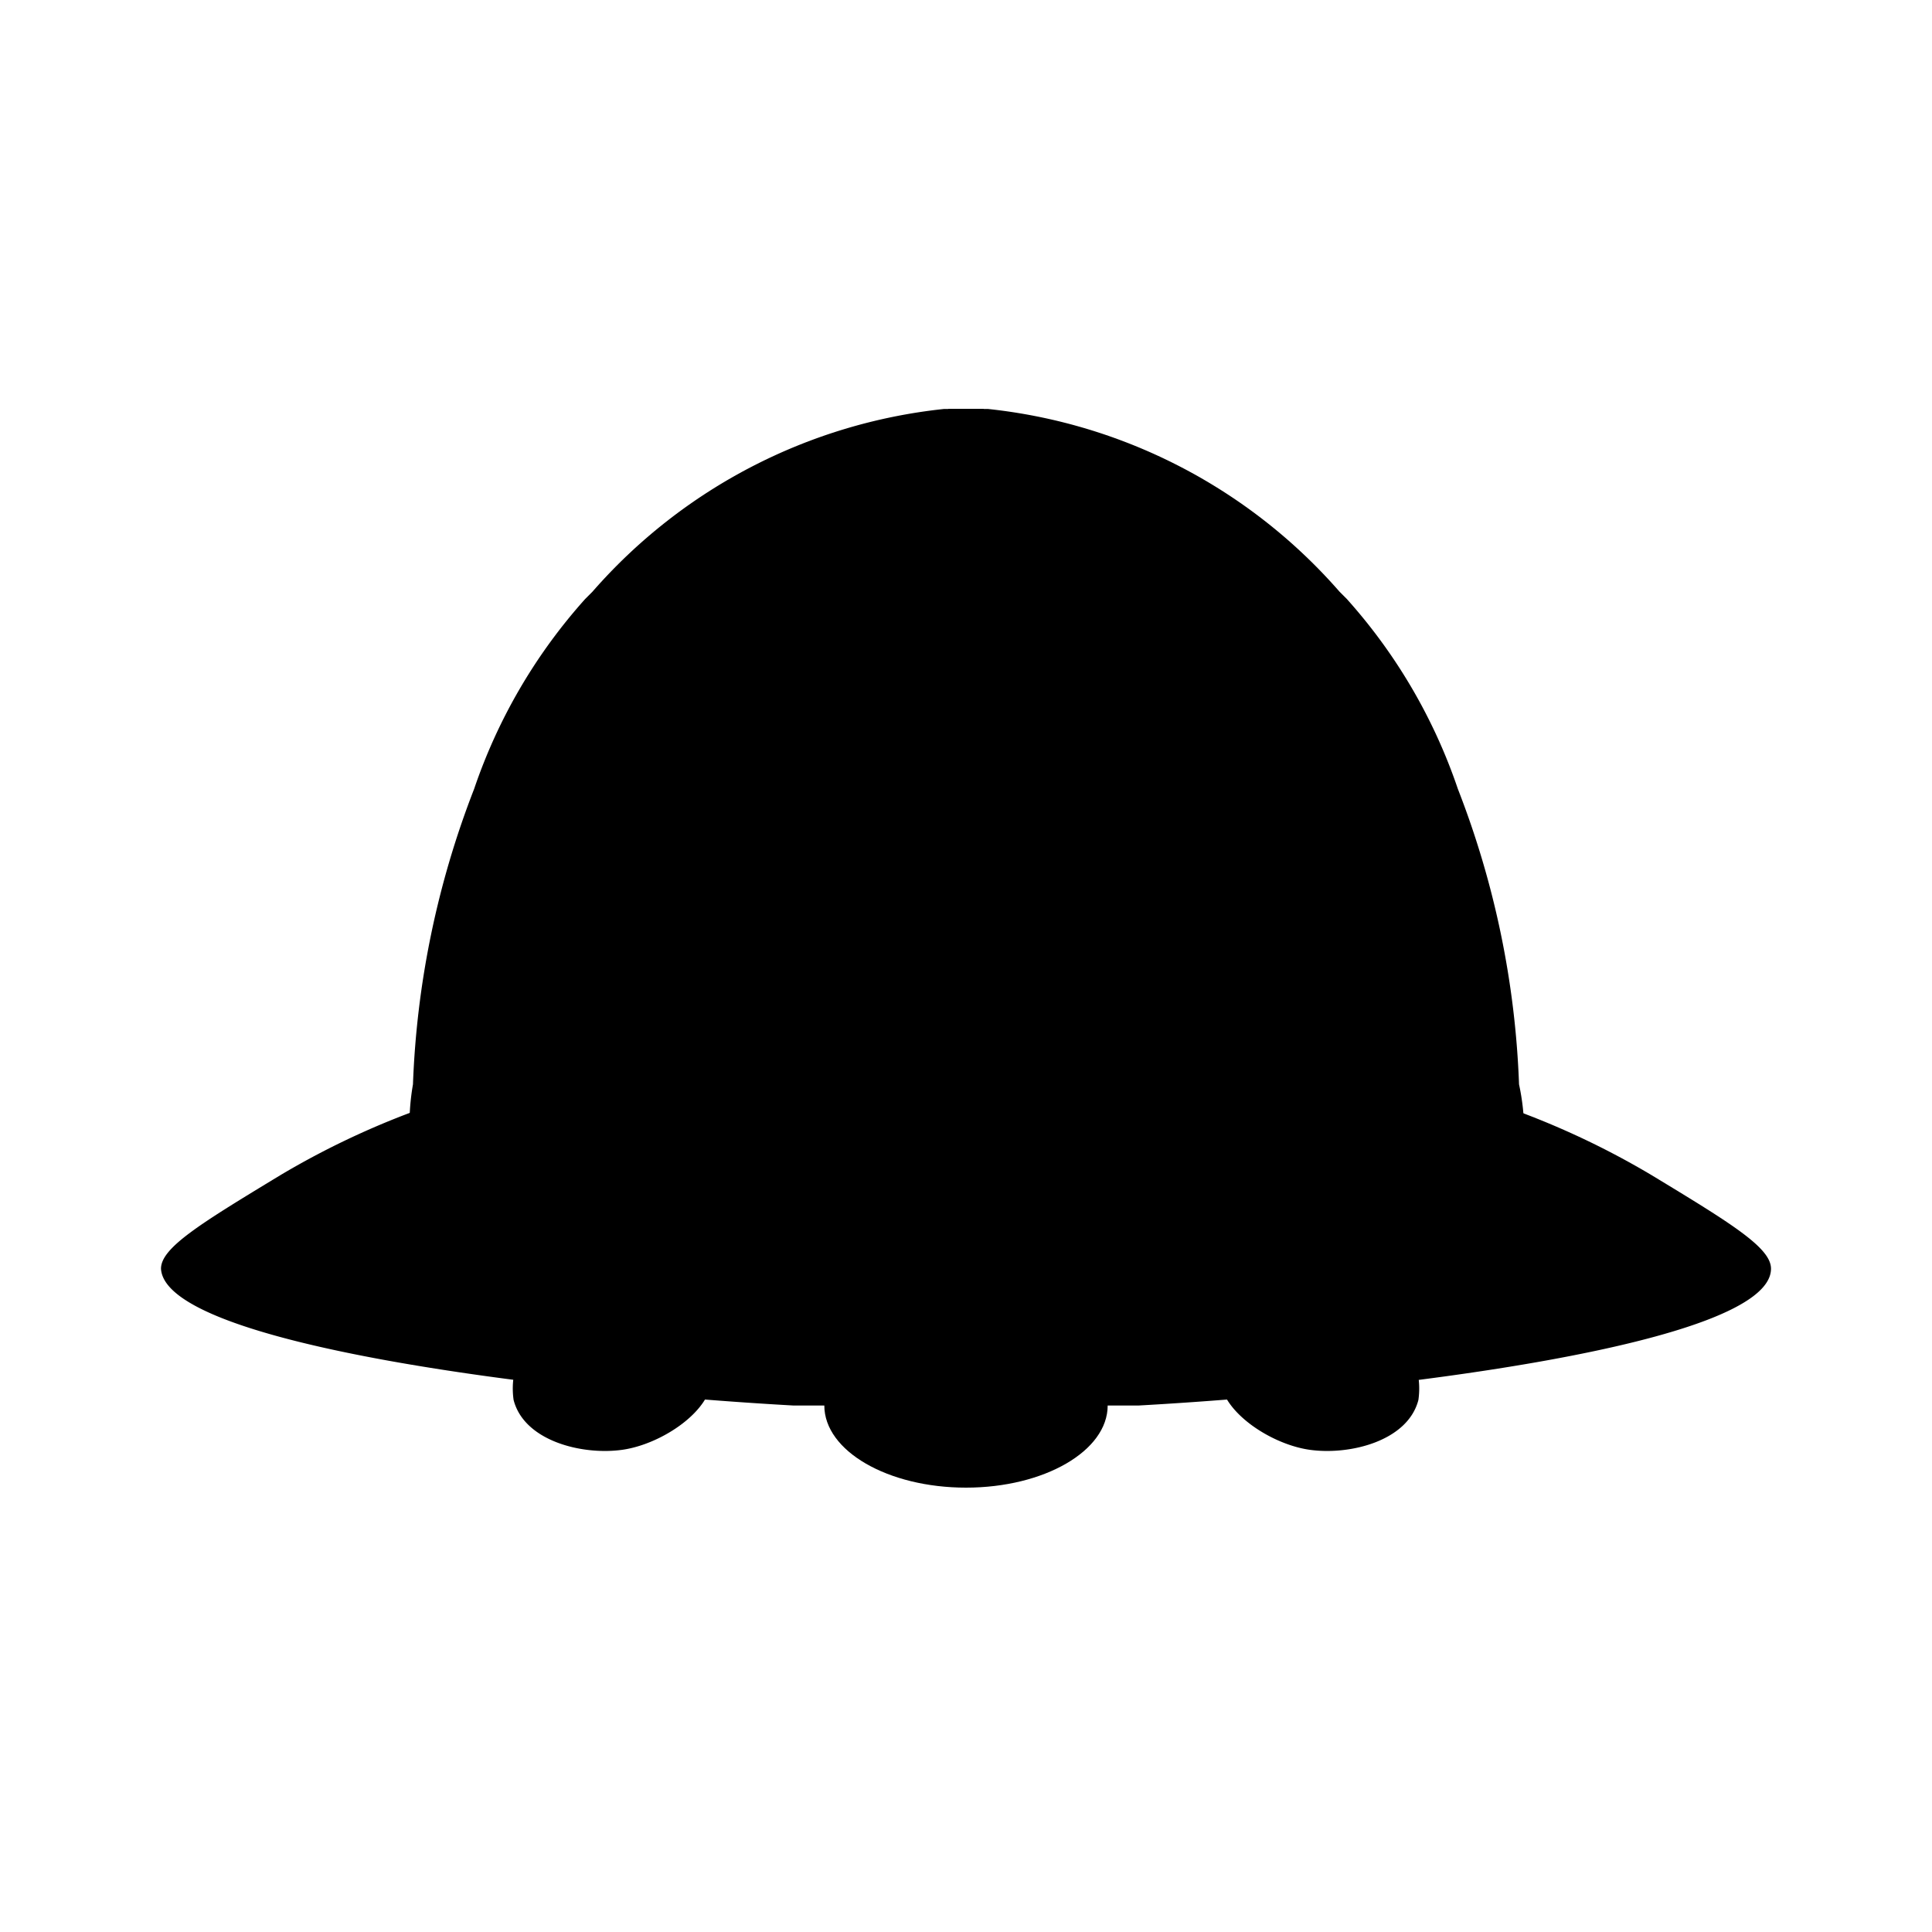 <svg id="Layer_4" data-name="Layer 4" xmlns="http://www.w3.org/2000/svg" viewBox="0 0 24 24">
  <path d="M12,5.08h-.27A6.74,6.74,0,0,0,7.36,7.35l-.09.09A6.81,6.81,0,0,0,5.89,9.8a11.25,11.25,0,0,0-.76,3.67,2.87,2.87,0,0,0,.1,1.39c.91,1.49,5.94-.13,6.77-.4Z"/>
  <path d="M12,13.71v3.75c-.5,0-1.24,0-2.14,0C6.8,17.29,2.05,16.7,2,15.76c0-.26.49-.56,1.48-1.16a10.15,10.15,0,0,1,1.93-.89"/>
  <path d="M7,16.32a1,1,0,0,0-.62,1.07c.13.51.85.69,1.35.62s1.13-.5,1.11-.91S7.69,16,7,16.32Z"/>
  <path d="M12,5.08h.27a6.74,6.74,0,0,1,4.37,2.27l.09.09A6.81,6.81,0,0,1,18.11,9.8a11.21,11.21,0,0,1,.76,3.67,2.83,2.83,0,0,1,0,1.2c-.78,1.4-5.46.17-6.83-.21Z"/>
  <path d="M12.22,5.08h-.44v9.77h.44Z"/>
  <path d="M12,13.71v3.75c.5,0,1.24,0,2.14,0C17.2,17.29,22,16.7,22,15.76c0-.26-.49-.56-1.48-1.16a10.15,10.15,0,0,0-1.93-.89"/>
  <path d="M17,16.32a1,1,0,0,1,.62,1.07c-.13.51-.85.69-1.35.62s-1.13-.5-1.11-.91S16.31,16,17,16.32Z"/>
  <ellipse cx="12" cy="17.46" rx="1.76" ry="1.02"/>
</svg>
